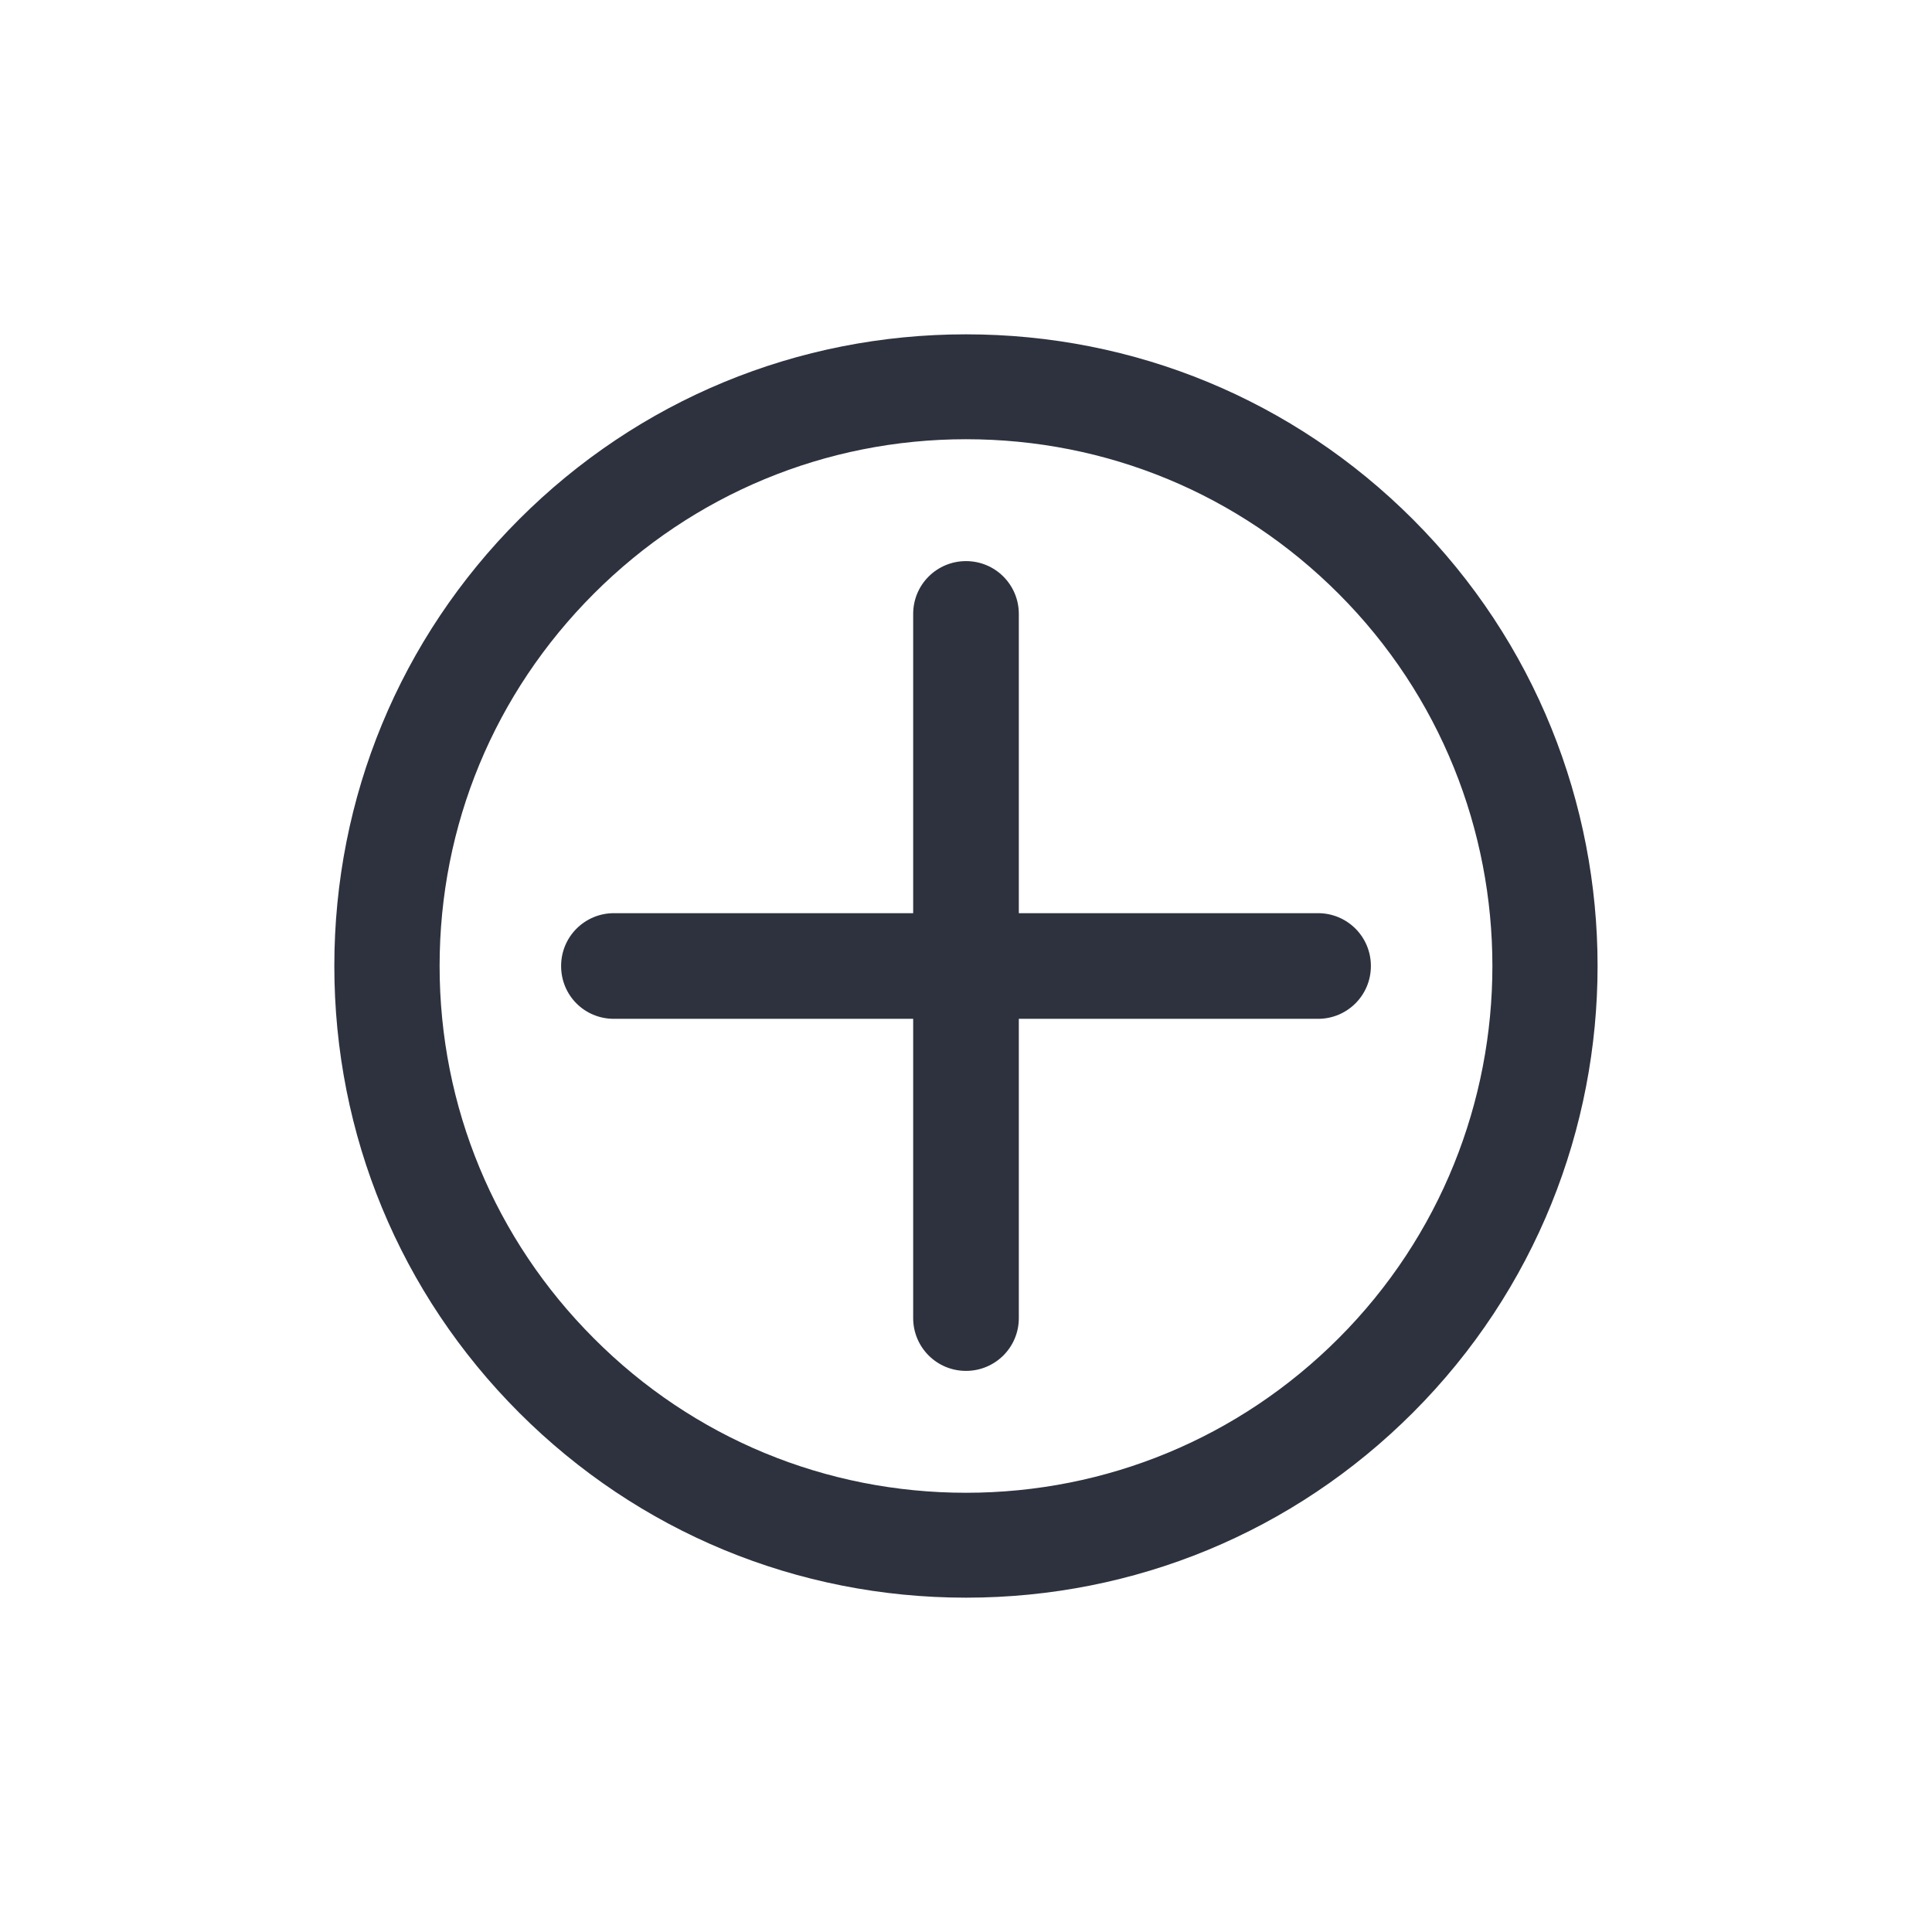 <?xml version="1.0" encoding="utf-8"?>
<!-- Generator: Adobe Illustrator 18.1.1, SVG Export Plug-In . SVG Version: 6.00 Build 0)  -->
<svg version="1.1" id="Layer_1" xmlns="http://www.w3.org/2000/svg" xmlns:xlink="http://www.w3.org/1999/xlink" x="0px" y="0px"
	 viewBox="0 0 512 512" enable-background="new 0 0 512 512" xml:space="preserve">
<g>
	<path fill="#2E323F" d="M374.4,137.6c-31.6-31.6-73.7-49-118.4-49s-86.8,17.4-118.4,49c-31.6,31.6-49,73.7-49,118.4
		c0,44.7,17.4,86.8,49,118.4c31.6,31.6,73.7,49,118.4,49s86.8-17.4,118.4-49C439.7,309.1,439.7,202.9,374.4,137.6z M354.7,354.7
		c-26.3,26.3-61.4,40.9-98.7,40.9c-37.2,0-72.3-14.5-98.6-40.9c-26.3-26.3-40.9-61.4-40.9-98.7s14.5-72.3,40.9-98.7
		c26.3-26.3,61.4-40.9,98.6-40.9c37.3,0,72.3,14.5,98.7,40.9C409.1,211.7,409.1,300.3,354.7,354.7z"/>
	<path fill="#2E323F" d="M349.3,242H270v-79.3c0-7.7-6.2-14-14-14c-7.7,0-14,6.2-14,14V242h-79.3c-7.7,0-14,6.2-14,14s6.2,14,14,14
		h79.3v79.3c0,7.7,6.2,14,14,14c7.7,0,14-6.2,14-14v-79.3h79.3c7.7,0,14-6.2,14-14S357,242,349.3,242z"/>
</g>
</svg>
